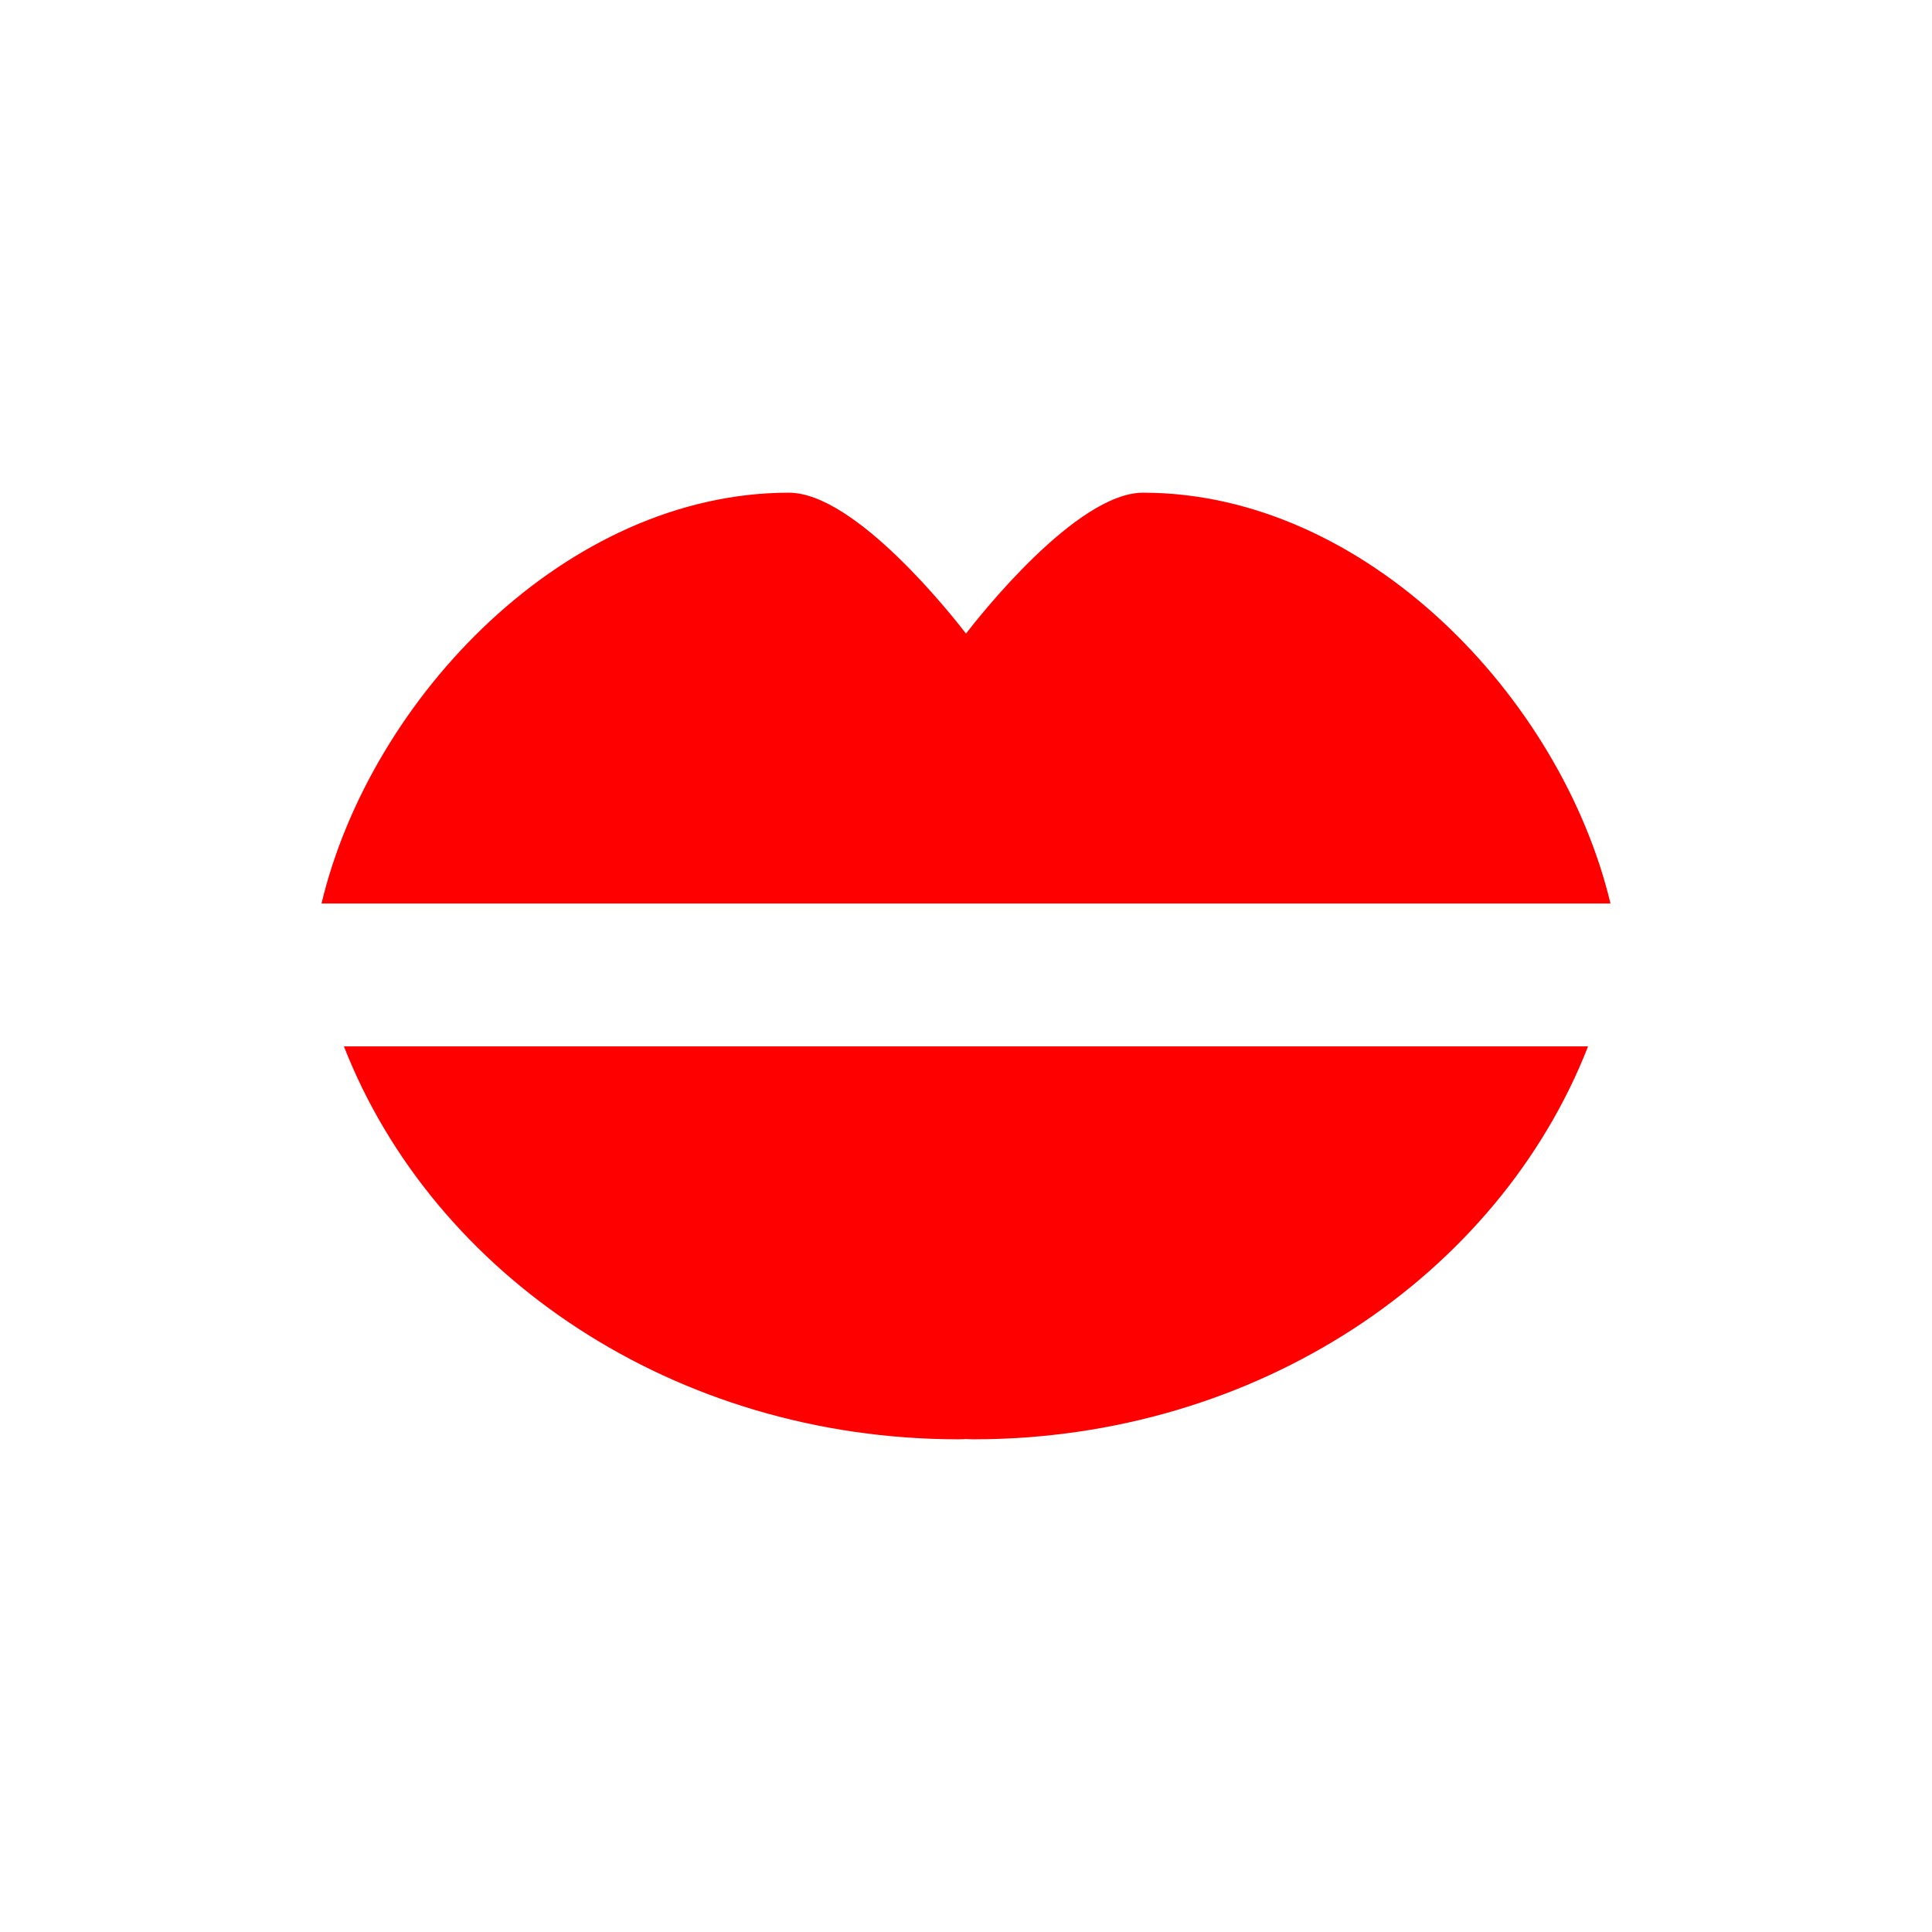 <svg id="Capa_2" data-name="Capa 2" xmlns="http://www.w3.org/2000/svg" width="128" height="128" viewBox="0 0 128 128">
  <defs>
    <style>
      .cls-1 {
        fill: red;
      }
    </style>
  </defs>
  <g id="Mouth">
    <path class="cls-1" d="M75.733,32.642c-4.413,0-10.878,8.222-11.733,9.335-.855-1.113-7.32-9.335-11.733-9.335-14.713,0-27.7,13.55-30.966,27.216h85.398C103.433,46.193,90.446,32.642,75.733,32.642Z"/>
    <path class="cls-1" d="M64.1,69.325H22.785c5.93,15.165,21.919,26.033,40.723,26.033.165,0,.328-.012.492-.018.164.006.326.018.491.018,18.804,0,34.793-10.868,40.723-26.033Z"/>
  </g>
</svg>

